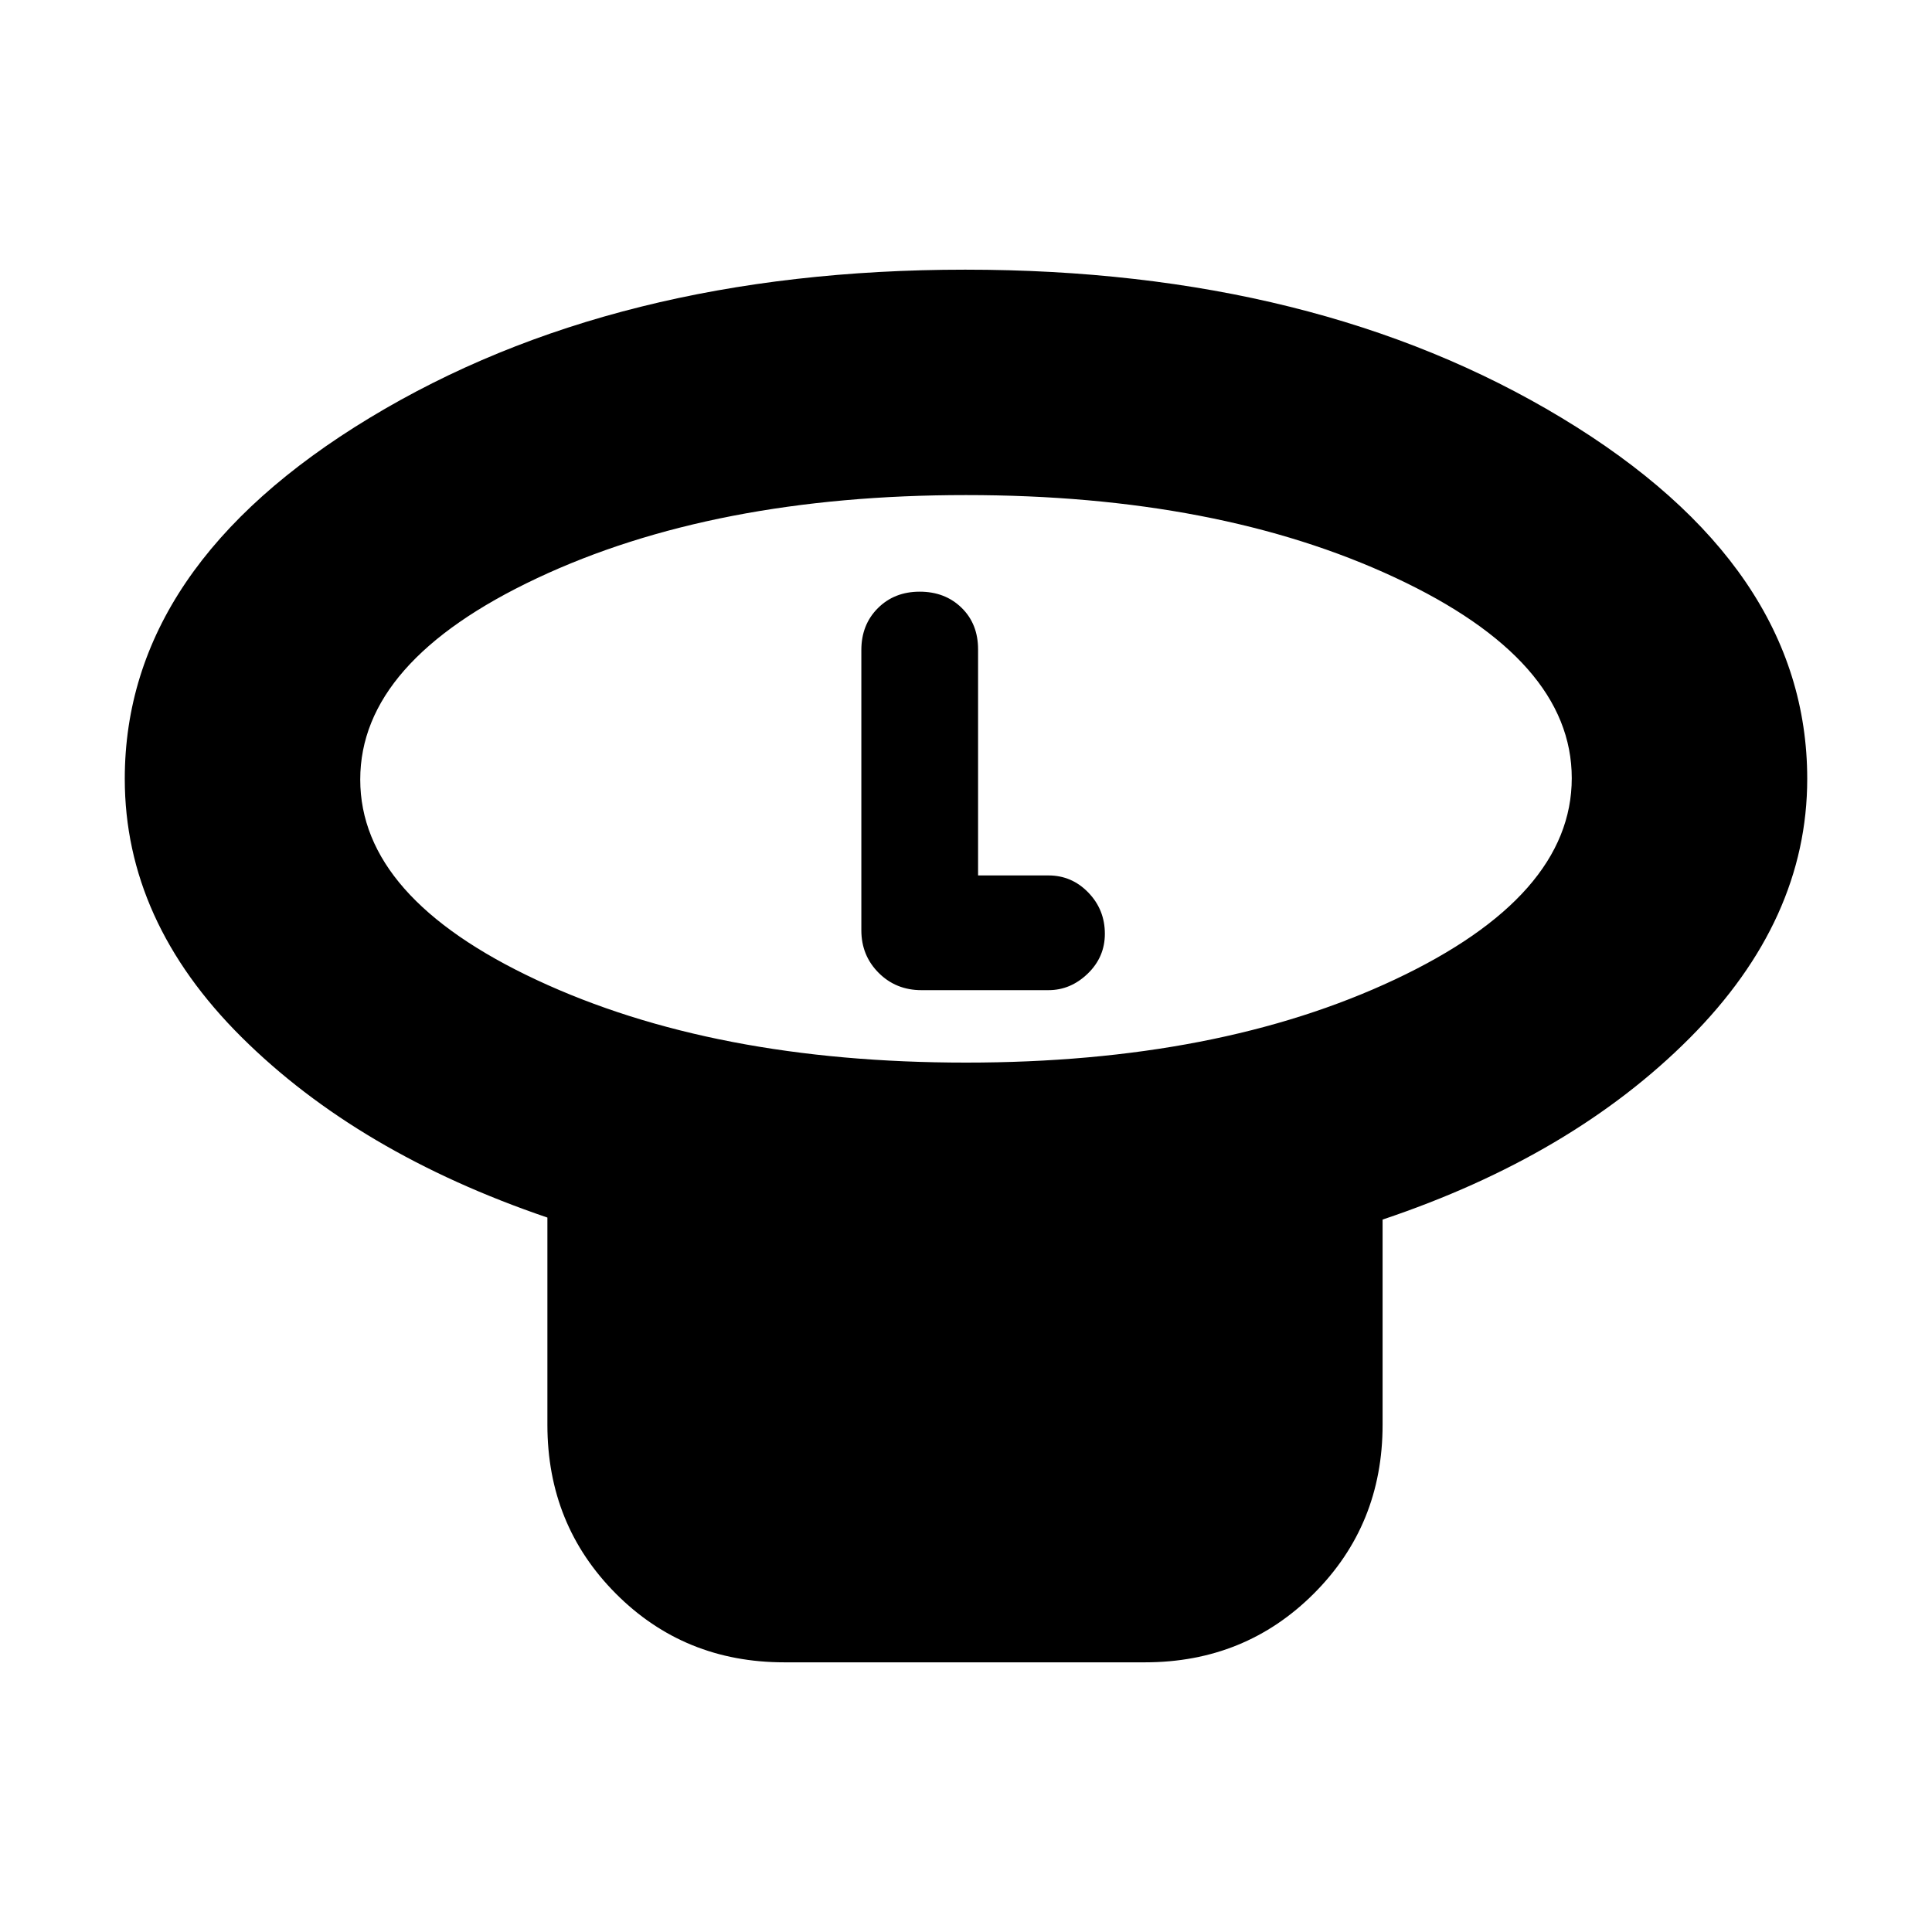 <svg xmlns="http://www.w3.org/2000/svg" height="20" viewBox="0 -960 960 960" width="20"><path d="M480-432q125.39 0 213.2-41.33 87.8-41.34 87.8-100Q781-632 693.2-673q-87.81-41-213.2-41-125.39 0-213.2 41.33-87.8 41.34-87.8 100Q179-514 266.8-473q87.81 41 213.2 41Zm207 78v102q0 49.7-34.17 83.85Q618.66-134 568.93-134h-179.2Q340-134 306-168.15 272-202.3 272-252v-103q-94-32-152-89.67T62-573q0-105.69 121.64-179.34Q305.27-826 479.64-826 654-826 776-752.34 898-678.69 898-573q0 70.2-58.41 128.81T687-354ZM480-573Zm6 48v-112.32q0-12.68-8.2-20.68t-20.8-8q-12.6 0-20.8 8.2-8.2 8.2-8.2 20.8v139.24q0 12.56 8.6 21.16t21.24 8.6H521q11 0 19.5-8.22T549-496q0-12-8.22-20.5T521-525h-35Z"/></svg>